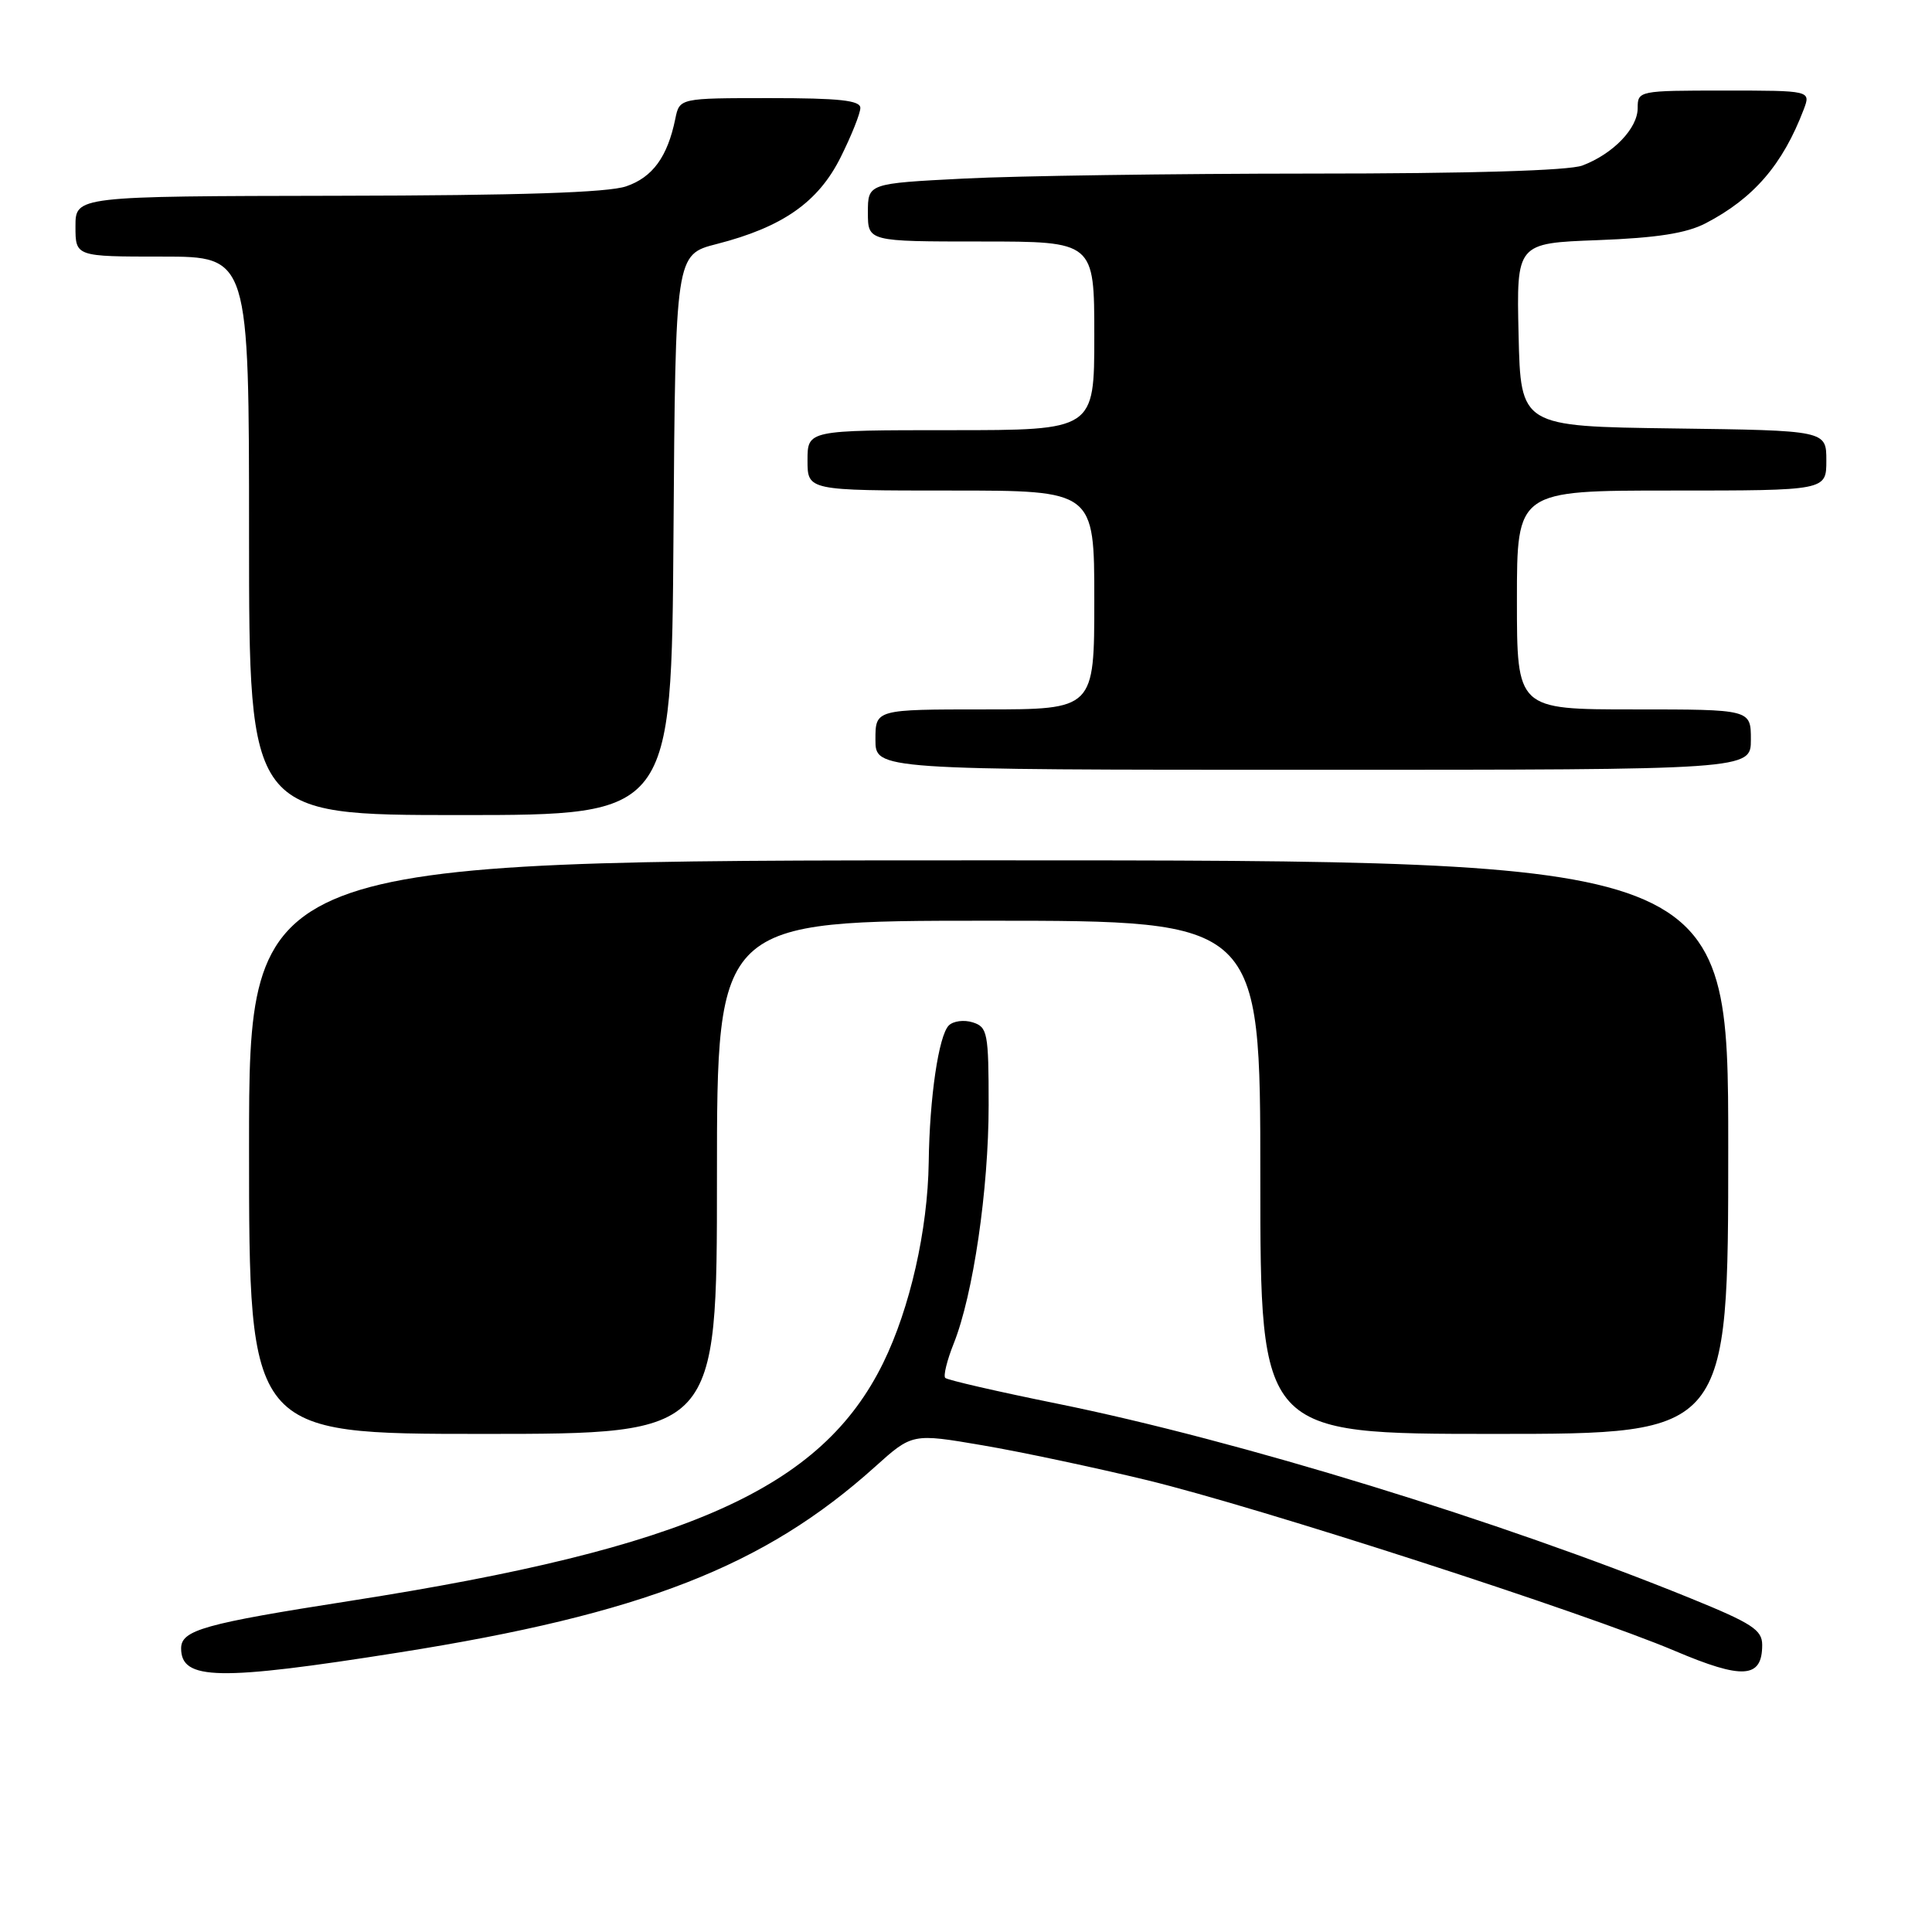 <?xml version="1.0" encoding="UTF-8" standalone="no"?>
<!DOCTYPE svg PUBLIC "-//W3C//DTD SVG 1.1//EN" "http://www.w3.org/Graphics/SVG/1.1/DTD/svg11.dtd" >
<svg xmlns="http://www.w3.org/2000/svg" xmlns:xlink="http://www.w3.org/1999/xlink" version="1.1" viewBox="0 0 256 256">
 <g >
 <path fill="currentColor"
d=" M 52.89 218.96 C 85.06 213.87 101.28 207.55 115.94 194.36 C 120.88 189.92 120.88 189.92 130.19 191.51 C 135.31 192.38 145.12 194.47 152.00 196.13 C 166.85 199.74 210.01 213.70 221.90 218.74 C 230.94 222.58 233.50 222.41 233.50 217.96 C 233.50 215.97 232.16 215.10 224.00 211.78 C 198.83 201.54 164.07 190.86 140.13 186.00 C 132.22 184.40 125.53 182.86 125.25 182.58 C 124.98 182.31 125.48 180.26 126.37 178.03 C 128.95 171.58 131.00 157.61 131.00 146.44 C 131.00 136.85 130.85 136.09 128.90 135.47 C 127.74 135.10 126.31 135.29 125.72 135.88 C 124.38 137.22 123.17 145.43 123.06 154.00 C 122.93 162.98 120.58 173.35 117.02 180.61 C 108.85 197.23 91.19 205.12 46.50 212.11 C 27.00 215.15 24.00 216.00 24.00 218.42 C 24.00 222.66 28.95 222.75 52.89 218.96 Z  M 95.00 156.00 C 95.00 122.00 95.00 122.00 131.00 122.00 C 167.00 122.00 167.00 122.00 167.00 156.00 C 167.00 190.00 167.00 190.00 198.00 190.00 C 229.00 190.00 229.00 190.00 229.00 152.00 C 229.00 114.00 229.00 114.00 131.00 114.00 C 33.00 114.00 33.00 114.00 33.00 152.00 C 33.00 190.00 33.00 190.00 64.00 190.00 C 95.00 190.00 95.00 190.00 95.00 156.00 Z  M 89.24 70.86 C 89.50 33.73 89.50 33.73 94.98 32.33 C 103.71 30.09 108.43 26.79 111.40 20.82 C 112.83 17.95 114.00 15.02 114.00 14.30 C 114.00 13.30 111.20 13.00 102.02 13.00 C 90.04 13.00 90.04 13.00 89.48 15.75 C 88.45 20.78 86.48 23.49 82.97 24.69 C 80.55 25.52 68.93 25.90 44.75 25.94 C 10.00 26.00 10.00 26.00 10.00 30.00 C 10.00 34.00 10.00 34.00 21.50 34.00 C 33.00 34.00 33.00 34.00 33.00 71.00 C 33.00 108.00 33.00 108.00 60.99 108.00 C 88.98 108.00 88.98 108.00 89.24 70.86 Z  M 232.00 98.00 C 232.00 94.00 232.00 94.00 216.50 94.00 C 201.00 94.00 201.00 94.00 201.00 79.50 C 201.00 65.00 201.00 65.00 221.50 65.00 C 242.00 65.00 242.00 65.00 242.00 61.02 C 242.00 57.04 242.00 57.04 221.75 56.77 C 201.50 56.50 201.50 56.50 201.22 44.36 C 200.94 32.22 200.94 32.22 211.72 31.82 C 219.57 31.52 223.45 30.91 226.00 29.59 C 232.37 26.28 236.22 21.81 239.00 14.51 C 239.95 12.00 239.95 12.00 228.48 12.00 C 217.13 12.00 217.00 12.03 217.00 14.33 C 217.00 17.01 213.75 20.39 209.68 21.93 C 207.90 22.61 194.75 23.00 173.68 23.00 C 155.43 23.01 134.76 23.30 127.75 23.66 C 115.00 24.31 115.00 24.31 115.00 28.15 C 115.00 32.00 115.00 32.00 130.00 32.00 C 145.00 32.00 145.00 32.00 145.00 44.50 C 145.00 57.00 145.00 57.00 126.00 57.00 C 107.00 57.00 107.00 57.00 107.00 61.00 C 107.00 65.00 107.00 65.00 126.00 65.00 C 145.00 65.00 145.00 65.00 145.00 79.50 C 145.00 94.00 145.00 94.00 130.50 94.00 C 116.00 94.00 116.00 94.00 116.00 98.00 C 116.00 102.00 116.00 102.00 174.00 102.00 C 232.00 102.00 232.00 102.00 232.00 98.00 Z "/>
</g>
</svg>